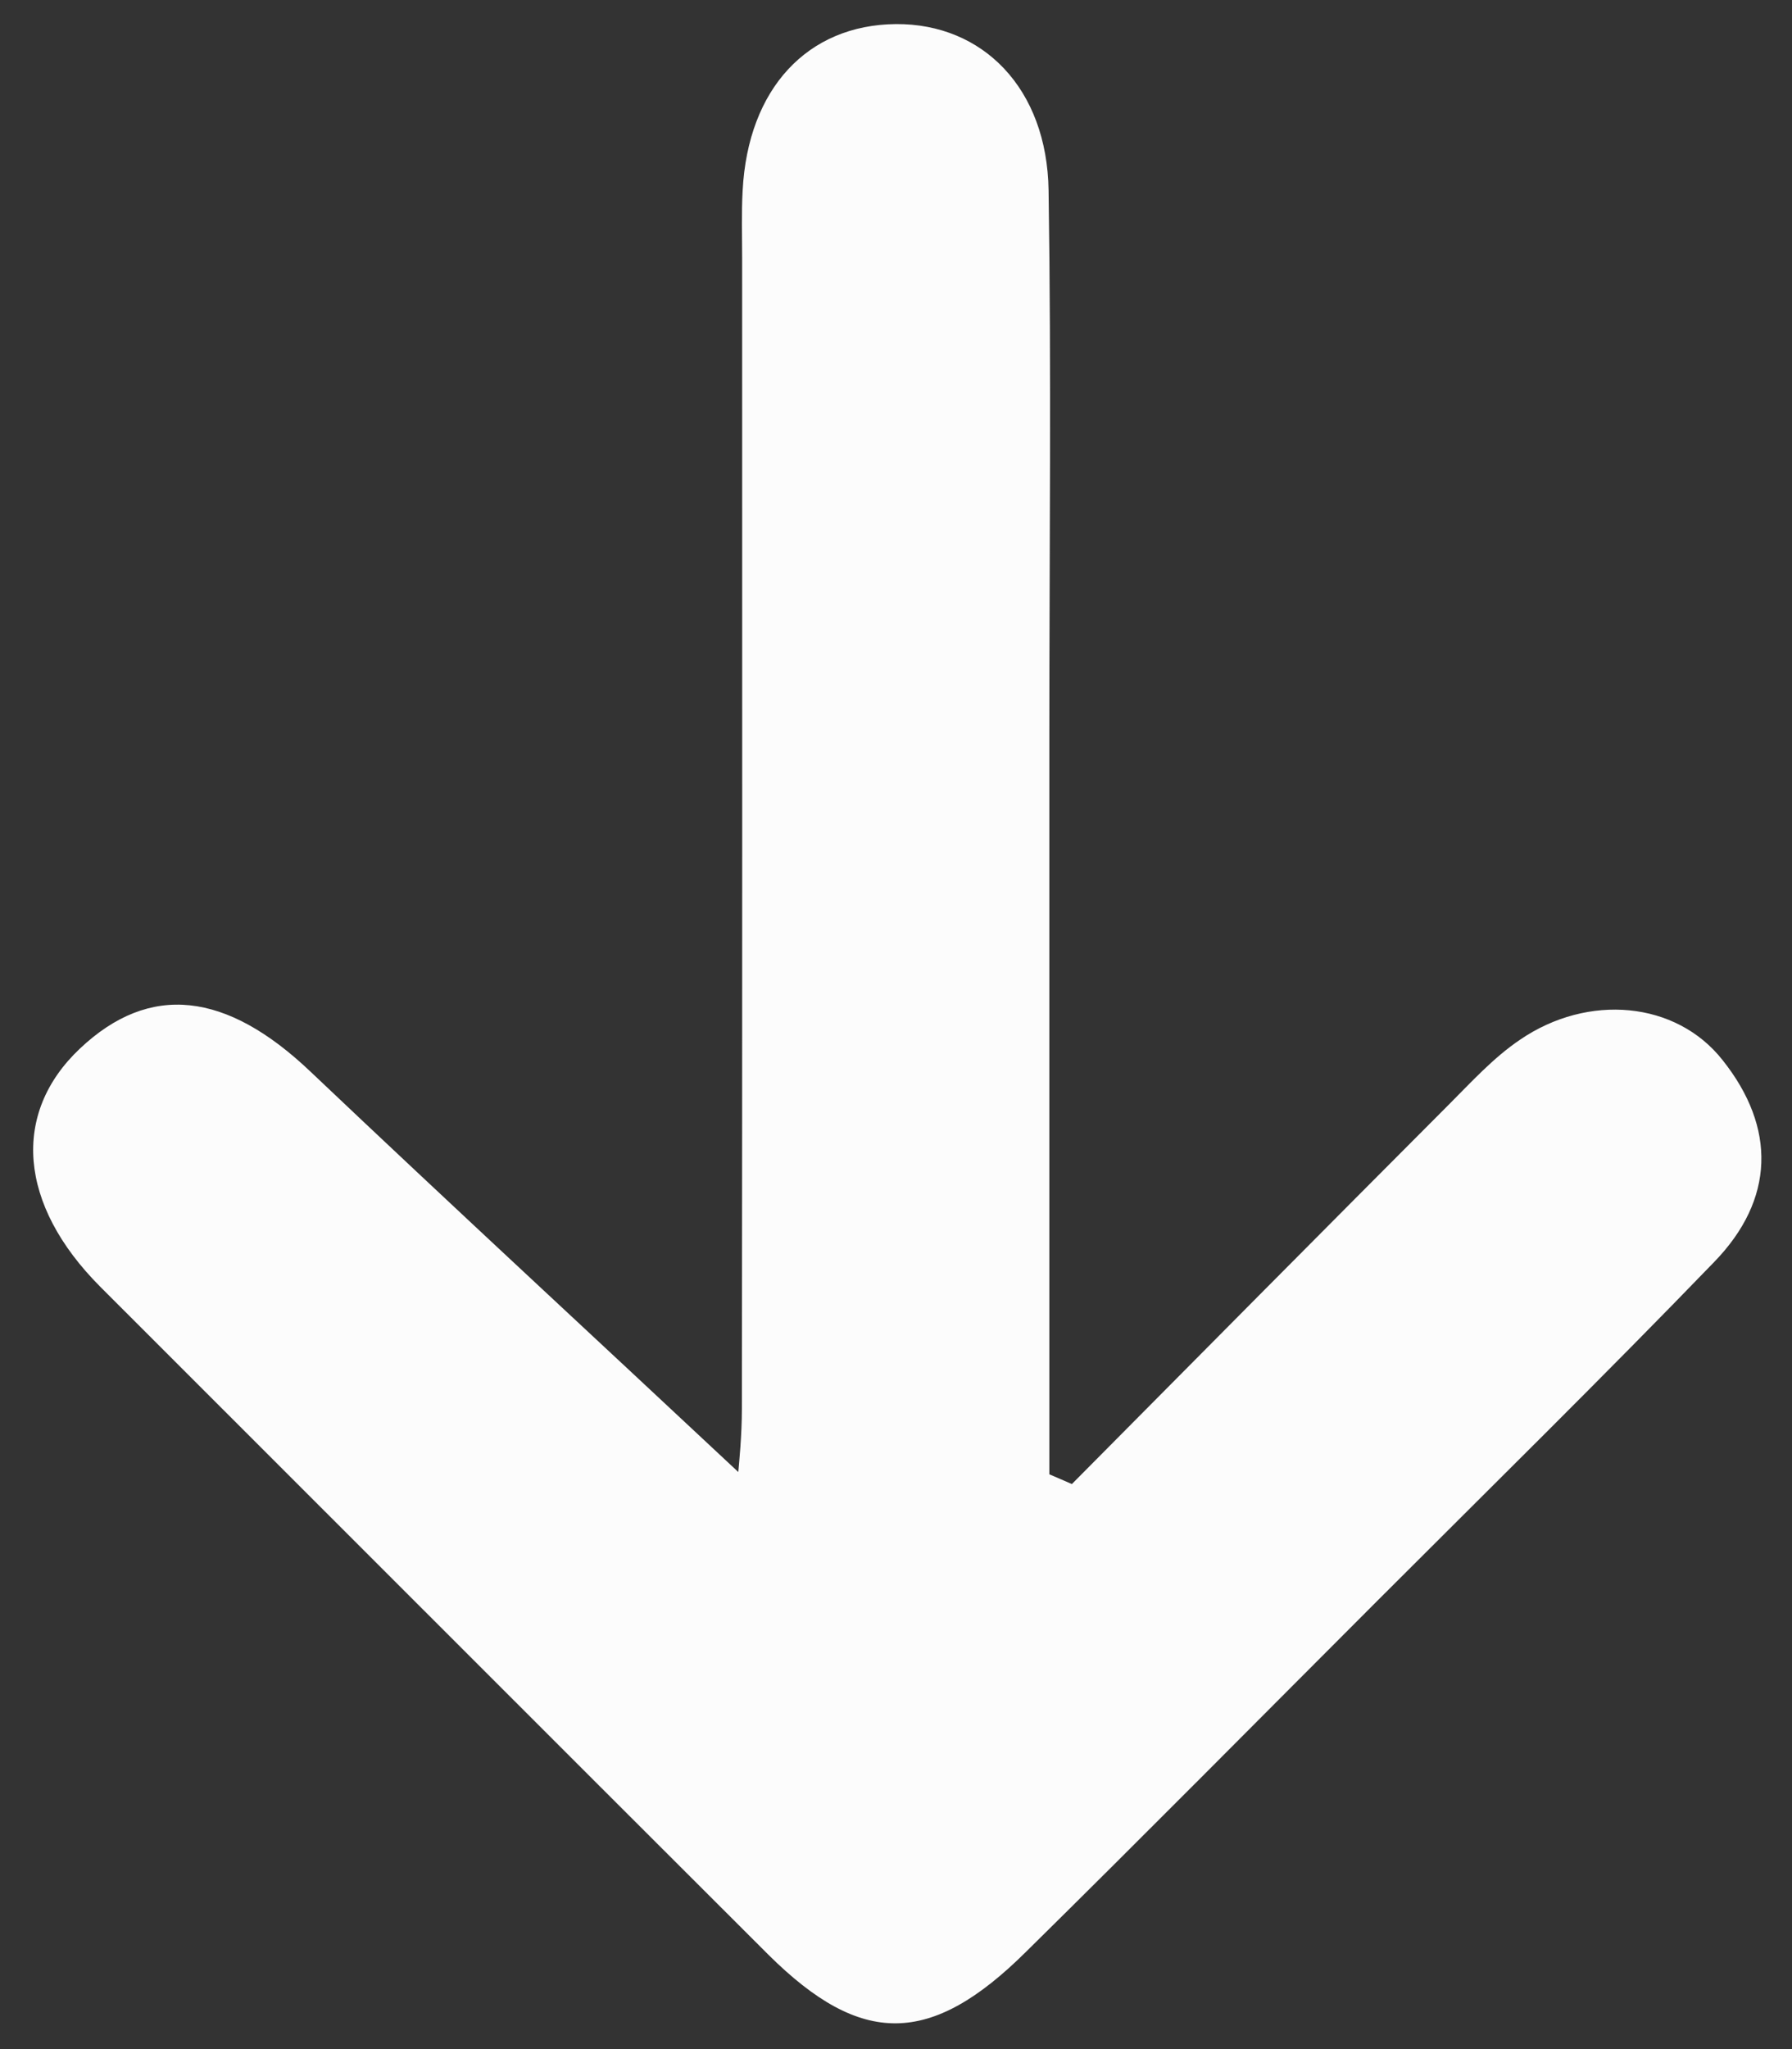 <?xml version="1.0" encoding="utf-8"?>
<!-- Generator: Adobe Illustrator 17.0.0, SVG Export Plug-In . SVG Version: 6.00 Build 0)  -->
<!DOCTYPE svg PUBLIC "-//W3C//DTD SVG 1.1//EN" "http://www.w3.org/Graphics/SVG/1.1/DTD/svg11.dtd">
<svg version="1.1" id="Layer_1" xmlns="http://www.w3.org/2000/svg" xmlns:xlink="http://www.w3.org/1999/xlink" x="0px" y="0px"
	 width="7px" height="8px" viewBox="0 0 7 8" enable-background="new 0 0 7 8" xml:space="preserve">
<rect x="0" y="0" width="7" height="8" fill="#333333" stroke="none"/>
<path fill-rule="evenodd" clip-rule="evenodd" fill="#FCFCFC" d="M4.187,5.794c0.49-0.494,0.979-0.987,1.47-1.479
	c0.09-0.09,0.177-0.186,0.281-0.256c0.265-0.181,0.609-0.151,0.791,0.08c0.21,0.264,0.204,0.544-0.033,0.788
	C6.264,5.374,5.82,5.81,5.381,6.249C4.924,6.706,4.468,7.167,4.008,7.62C3.635,7.99,3.364,7.991,3.002,7.632
	C2.131,6.763,1.261,5.892,0.391,5.023c-0.319-0.32-0.347-0.676-0.079-0.929c0.273-0.258,0.572-0.223,0.901,0.09
	c0.558,0.529,1.124,1.051,1.671,1.563C2.887,5.712,2.898,5.605,2.898,5.5C2.9,4.002,2.899,2.506,2.899,1.009
	c0-0.089-0.003-0.177,0.002-0.266C2.922,0.346,3.154,0.097,3.5,0.094C3.84,0.092,4.09,0.346,4.096,0.743
	c0.011,0.709,0.003,1.418,0.003,2.129c0,0.961,0,1.921,0,2.884C4.129,5.769,4.158,5.781,4.187,5.794z"/>
</svg>
